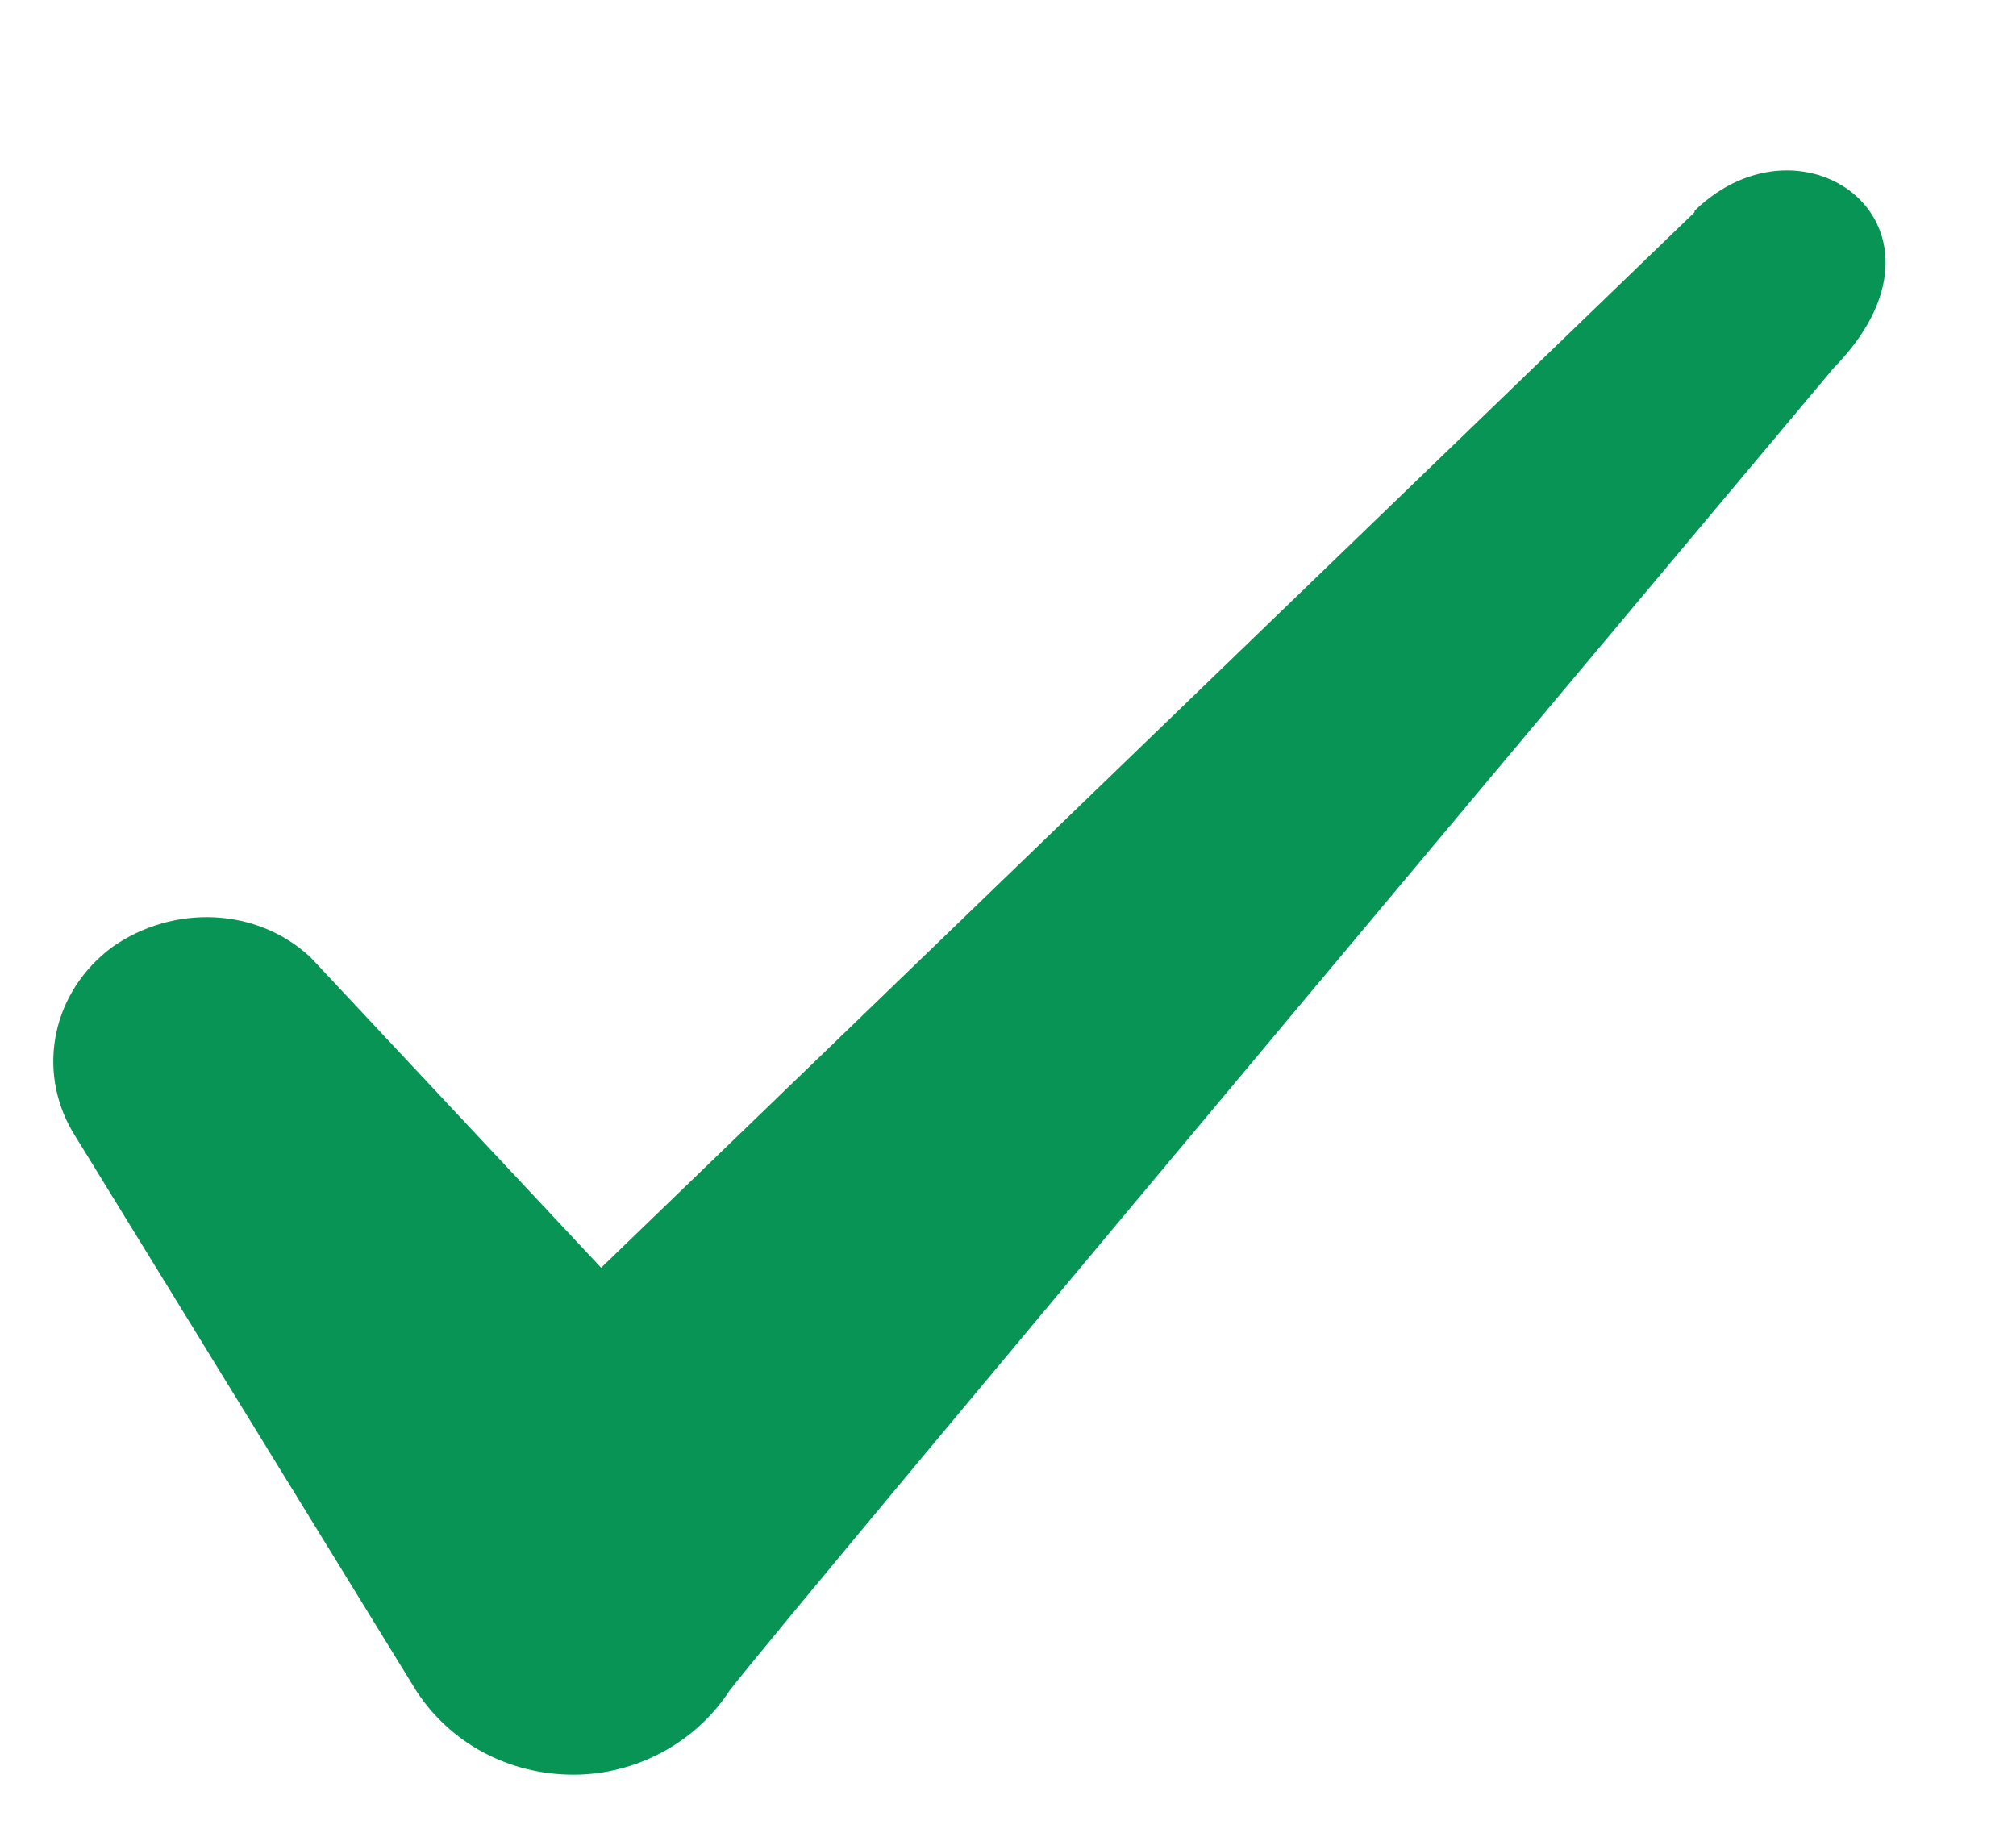 
<svg width="11" height="10" viewBox="0 0 11 10" fill="none" xmlns="http://www.w3.org/2000/svg">
<path fill-rule="evenodd" clip-rule="evenodd" d="M9.246 1.158L3.28 6.917L1.696 5.225C1.405 4.95 0.946 4.933 0.613 5.167C0.288 5.408 0.196 5.833 0.396 6.175L2.271 9.225C2.455 9.508 2.771 9.683 3.13 9.683C3.471 9.683 3.796 9.508 3.98 9.225C4.28 8.833 10.005 2.008 10.005 2.008C10.755 1.242 9.846 0.567 9.246 1.15V1.158Z" fill="#079455"/>
</svg>
